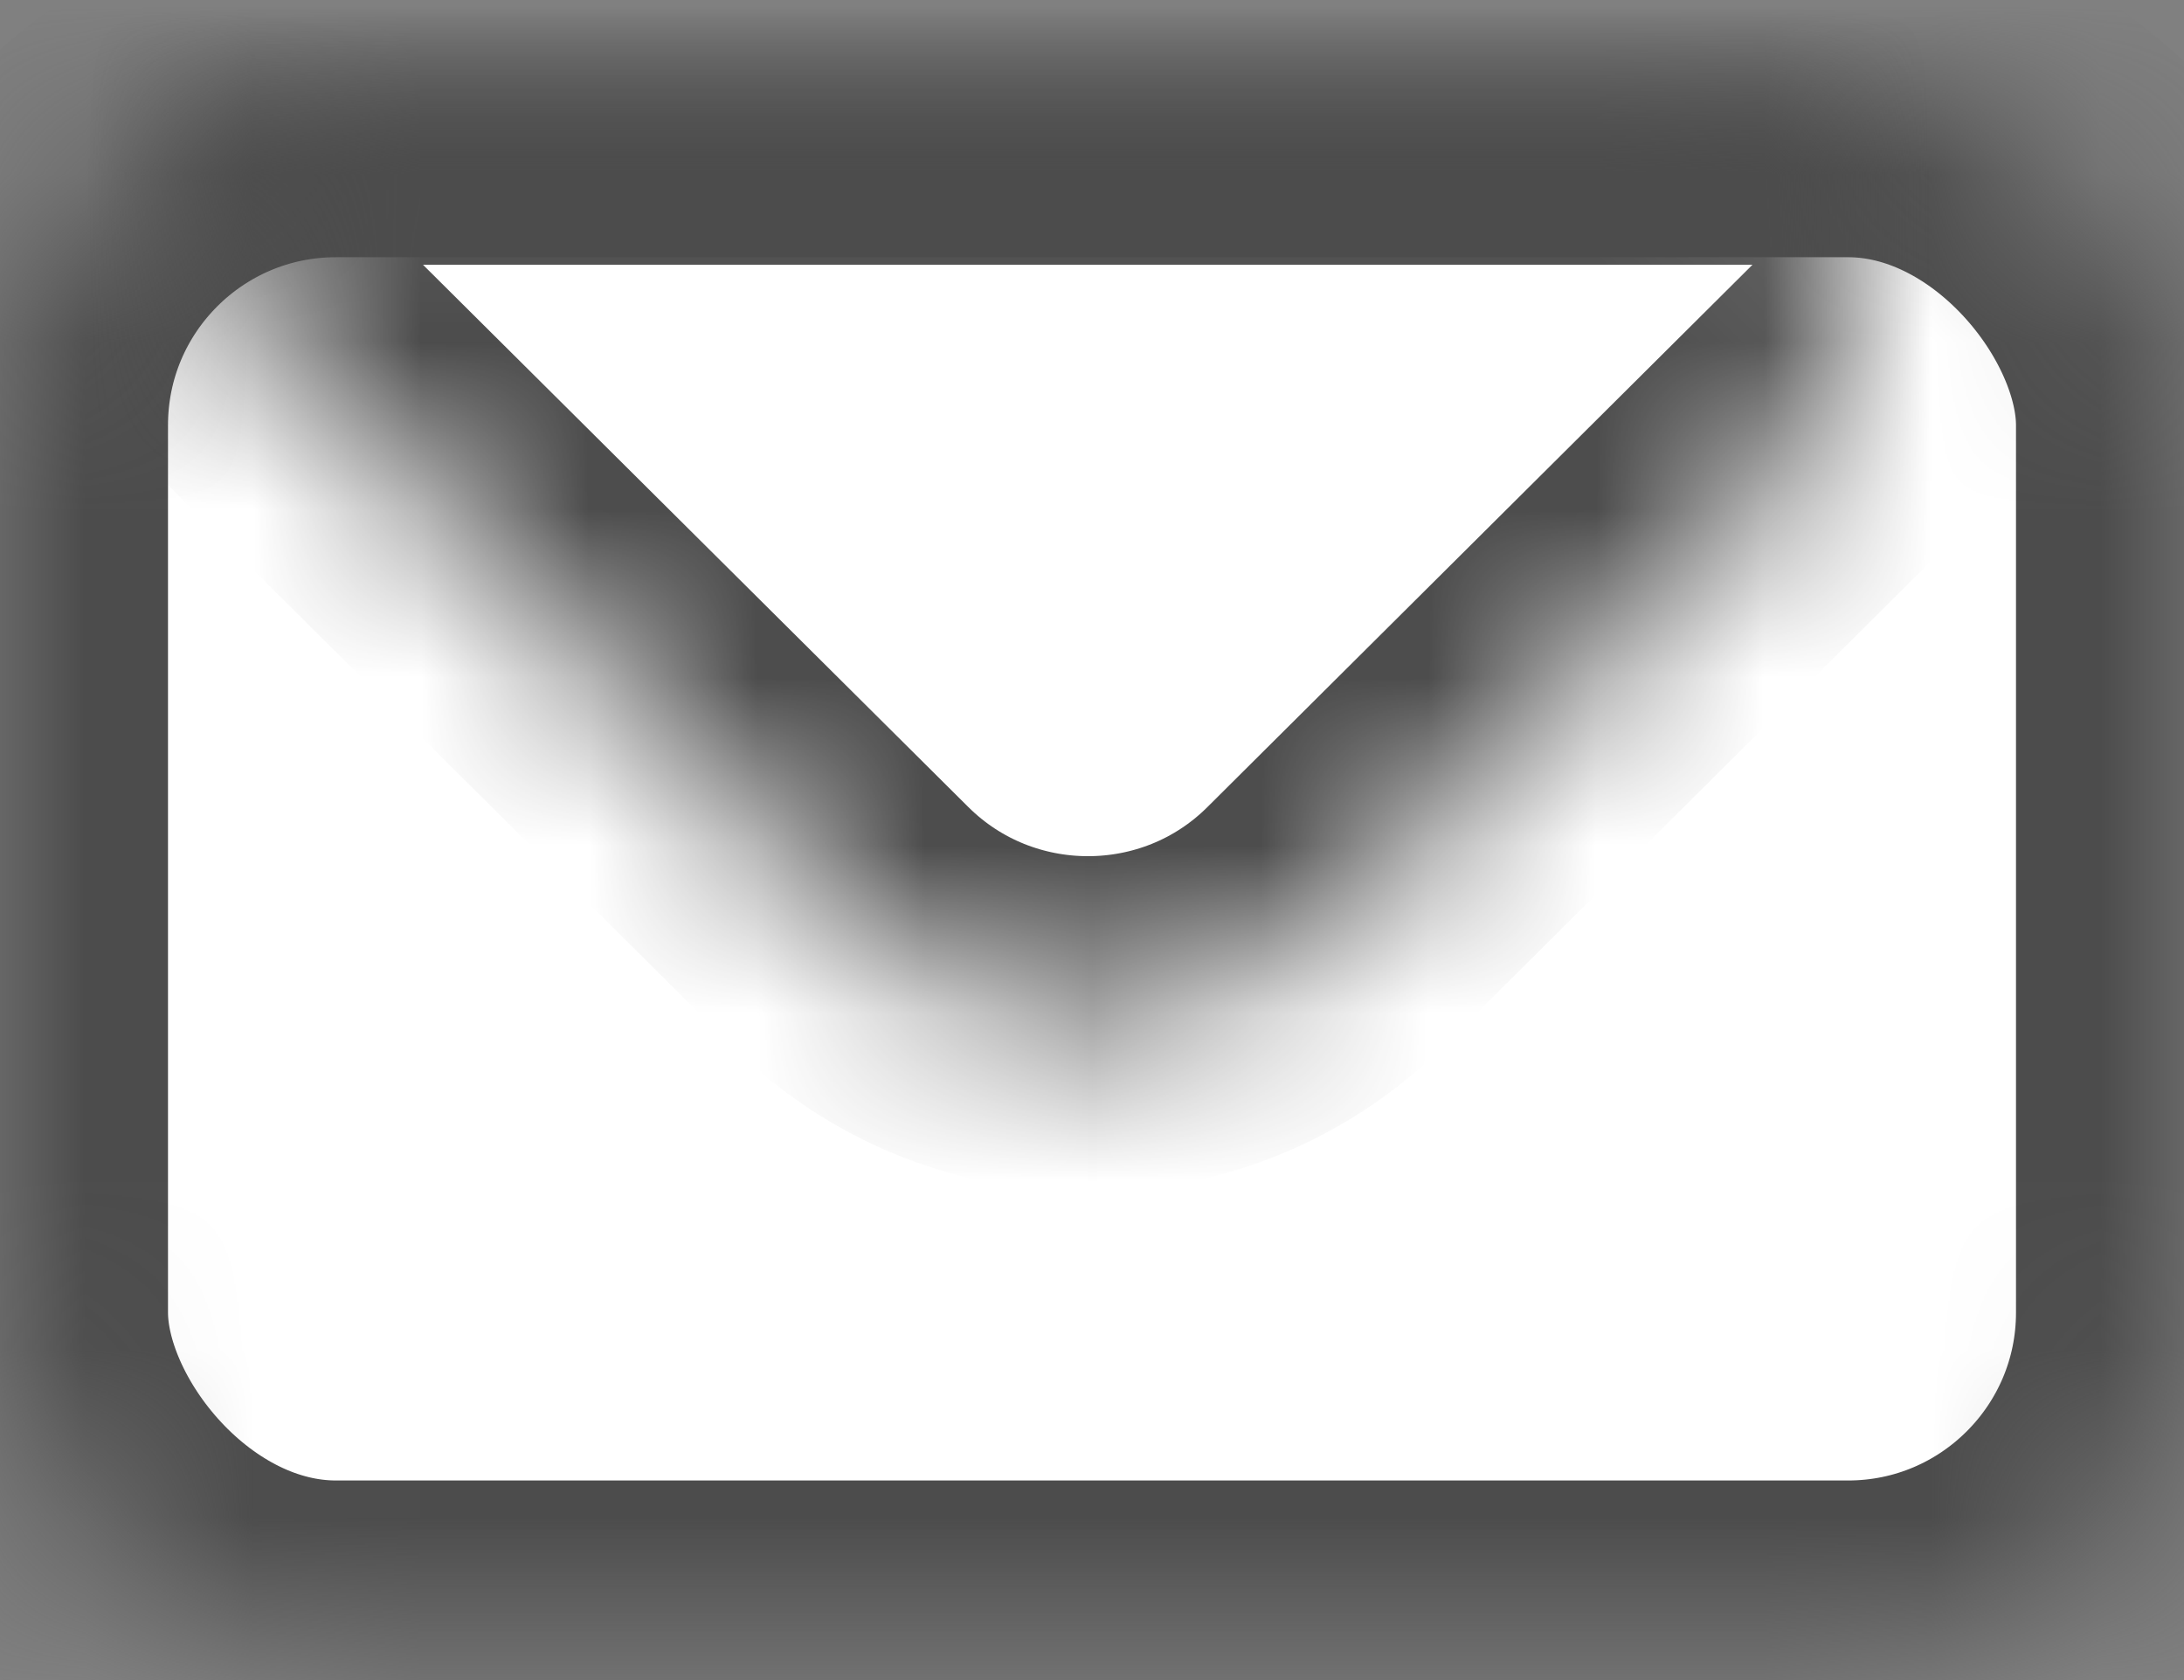 <?xml version="1.0" encoding="UTF-8"?>
<svg width="13px" height="10px" viewBox="0 0 13 10" version="1.1" xmlns="http://www.w3.org/2000/svg" xmlns:xlink="http://www.w3.org/1999/xlink">
    <rect x="0" y="0" width="13" height="10" fill="#808080" stroke="none"/>
    <!-- Generator: Sketch 41.2 (35397) - http://www.bohemiancoding.com/sketch -->
    <title>Email icon</title>
    <desc>Created with Sketch.</desc>
    <defs>
        <rect id="path-1" x="0" y="0" width="13" height="9.281" rx="2"></rect>
        <mask id="mask-2" maskContentUnits="userSpaceOnUse" maskUnits="objectBoundingBox" x="0" y="0" width="13" height="9.281" fill="white">
            <use xlink:href="#path-1"></use>
        </mask>
        <path d="M1.51,1.453 C0.728,0.675 0.991,0.045 2.088,0.045 L10.861,0.045 C11.962,0.045 12.22,0.676 11.439,1.453 L7.892,4.982 C7.11,5.76 5.841,5.759 5.059,4.982 L1.51,1.453 Z" id="path-3"></path>
        <mask id="mask-4" maskContentUnits="userSpaceOnUse" maskUnits="objectBoundingBox" x="0" y="0" width="10.936" height="5.59" fill="white">
            <use xlink:href="#path-3"></use>
        </mask>
    </defs>
    <g id="Welcome" stroke="none" stroke-width="1" fill="none" fill-rule="evenodd">
        <g id="11.-Log-in" transform="translate(-564, -349)" stroke-width="2" stroke="#4C4C4C" fill="#FFFFFF">
            <g id="Group-6" transform="translate(552, 319)">
                <g id="1.-E-mail">
                    <g id="Group">
                        <g id="Email-icon" transform="translate(12, 30.531)">
                            <use id="Rectangle-567" mask="url(#mask-2)" xlink:href="#path-1"></use>
                            <use id="Rectangle-567" mask="url(#mask-4)" xlink:href="#path-3"></use>
                        </g>
                    </g>
                </g>
            </g>
        </g>
    </g>
</svg>